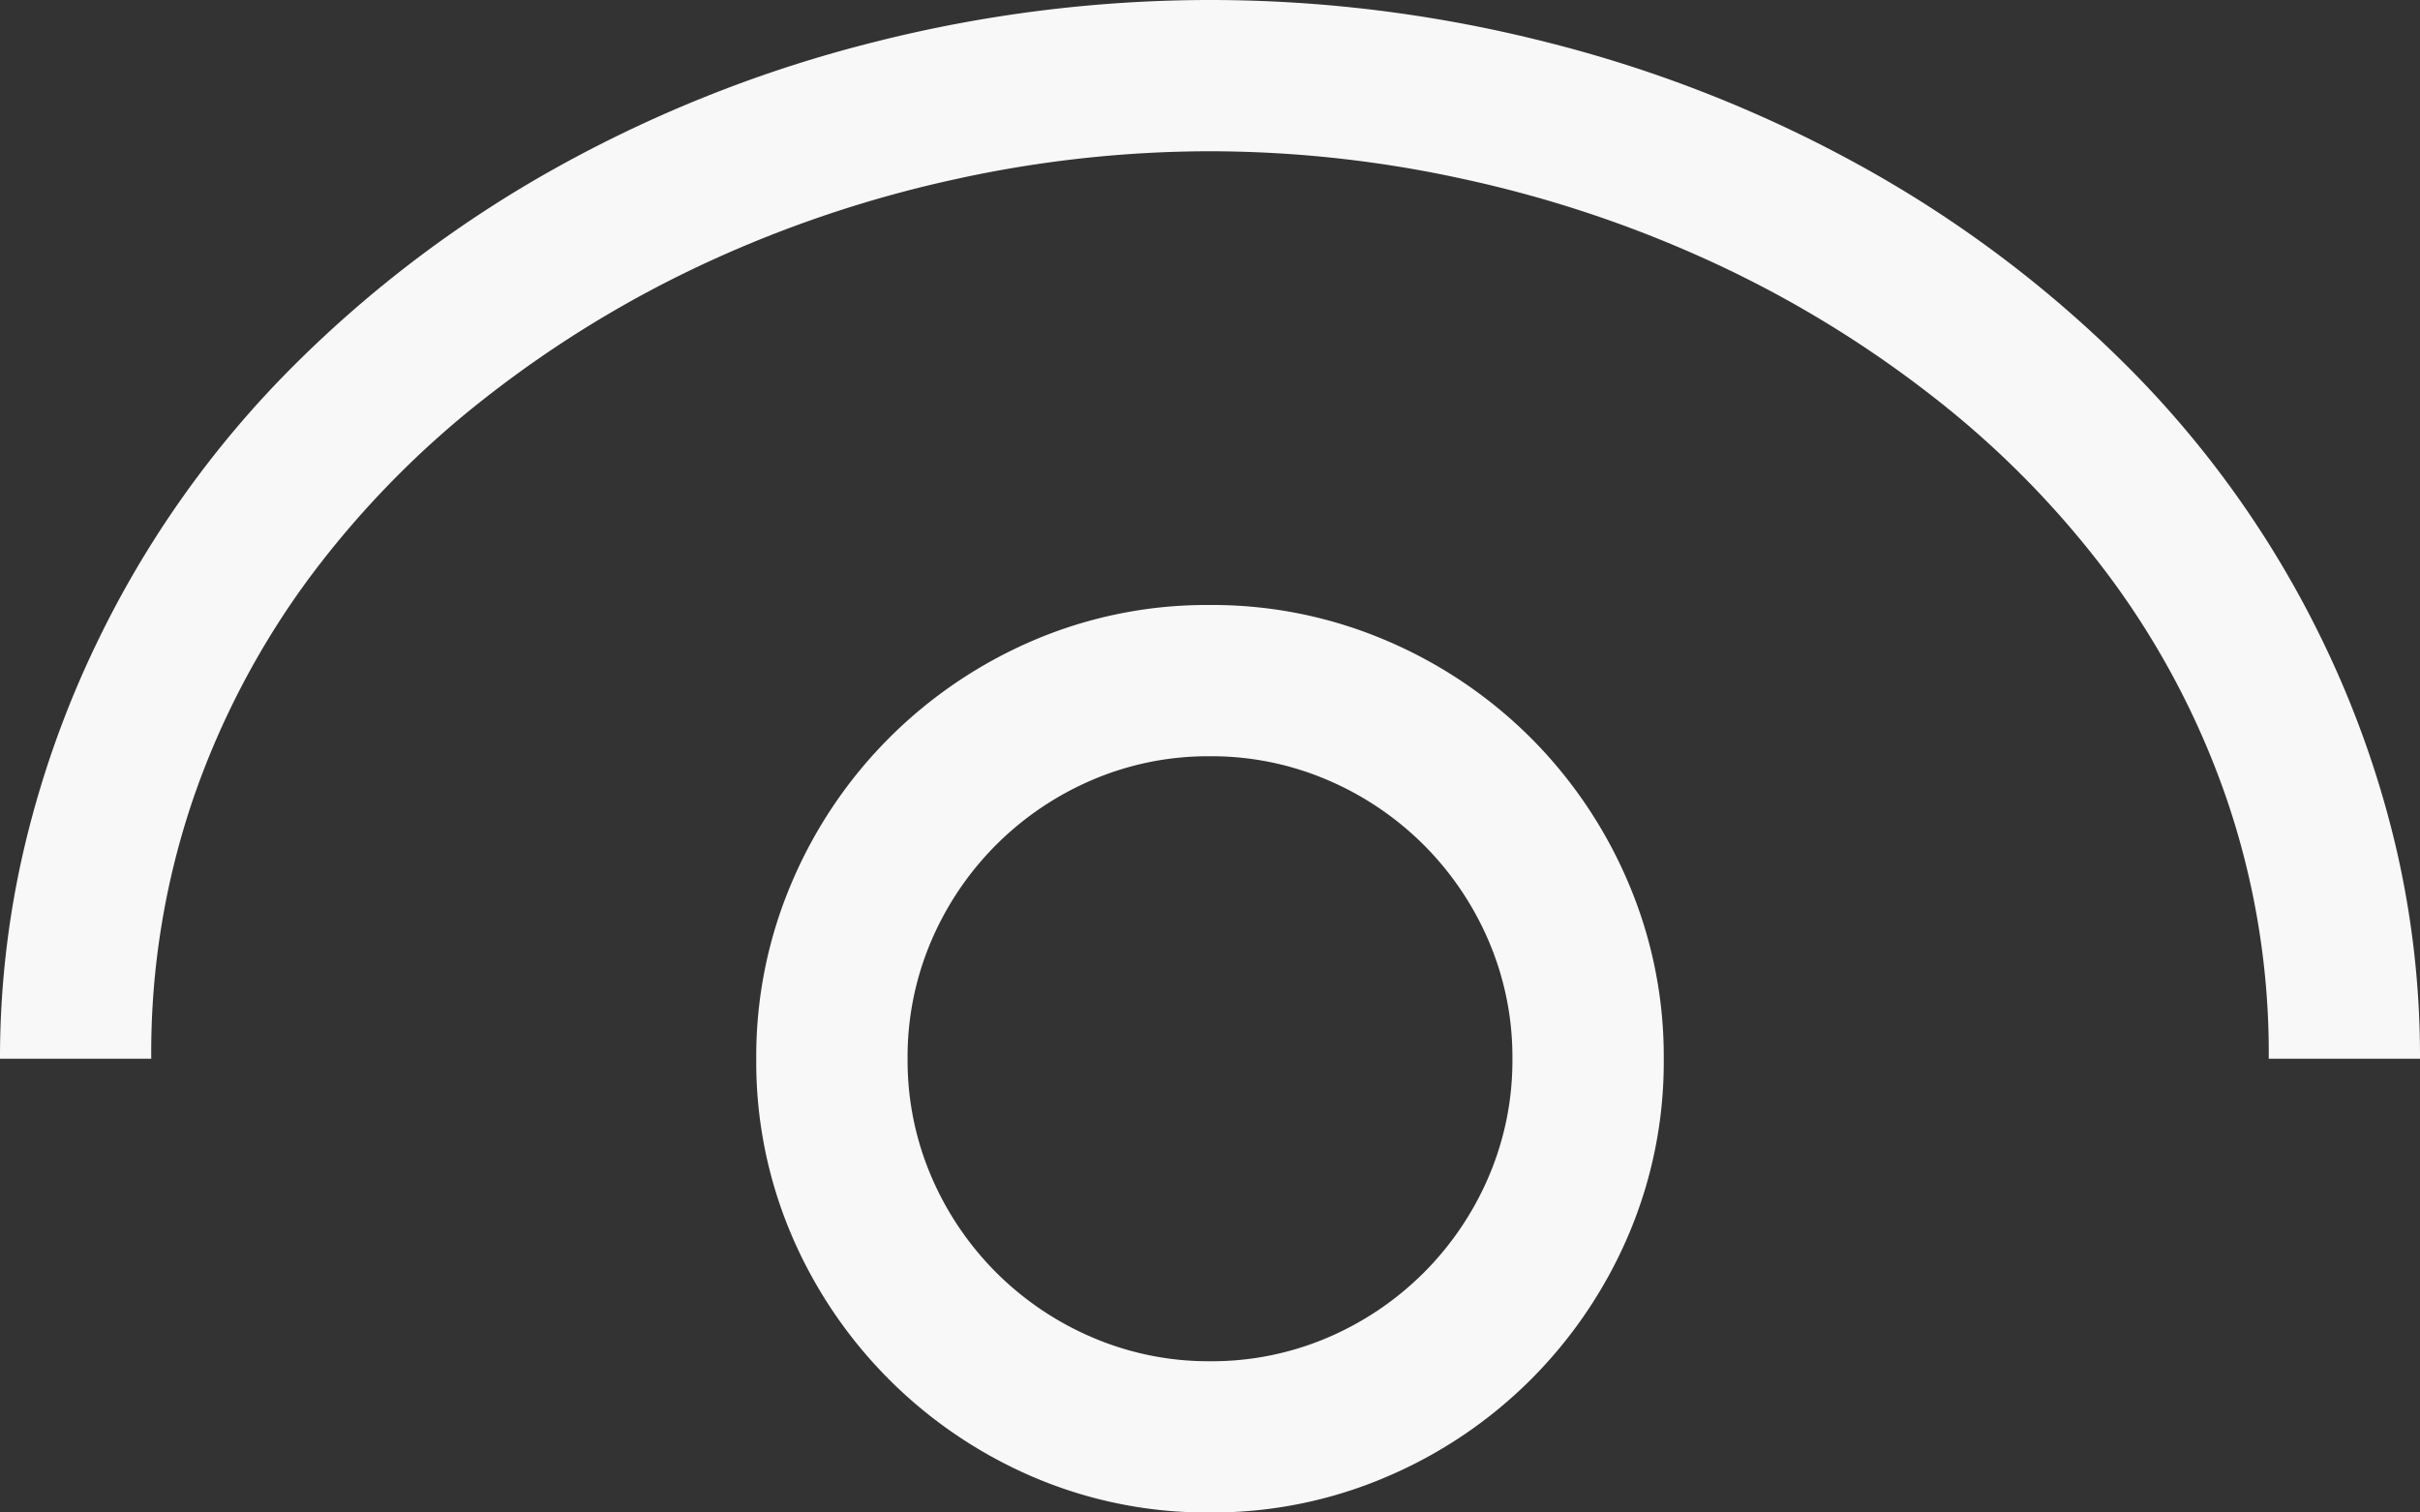 <svg xmlns="http://www.w3.org/2000/svg" width="28" height="17.5" viewBox="0 0 28 17.5">
  <rect x="0" y="0" width="28" height="17.5" fill="#333333" stroke="none"/>
  <path id="Fabric_Icons" data-name="Fabric Icons" d="M14-17.5a5.117,5.117,0,0,1,2.037.41,5.292,5.292,0,0,1,1.675,1.128,5.292,5.292,0,0,1,1.128,1.675,5.117,5.117,0,0,1,.41,2.037,5.1,5.1,0,0,1-.41,2.044,5.313,5.313,0,0,1-1.128,1.668A5.292,5.292,0,0,1,16.037-7.41,5.117,5.117,0,0,1,14-7a5.1,5.1,0,0,1-2.044-.41,5.313,5.313,0,0,1-1.668-1.128A5.313,5.313,0,0,1,9.16-10.206a5.1,5.1,0,0,1-.41-2.044,5.117,5.117,0,0,1,.41-2.037,5.292,5.292,0,0,1,1.128-1.675,5.313,5.313,0,0,1,1.668-1.128A5.1,5.1,0,0,1,14-17.5Zm0,8.75a3.406,3.406,0,0,0,1.36-.273,3.535,3.535,0,0,0,1.114-.752,3.535,3.535,0,0,0,.752-1.114,3.406,3.406,0,0,0,.273-1.36,3.406,3.406,0,0,0-.273-1.36,3.535,3.535,0,0,0-.752-1.114,3.535,3.535,0,0,0-1.114-.752A3.406,3.406,0,0,0,14-15.75a3.406,3.406,0,0,0-1.36.273,3.535,3.535,0,0,0-1.114.752,3.535,3.535,0,0,0-.752,1.114,3.406,3.406,0,0,0-.273,1.36,3.406,3.406,0,0,0,.273,1.36,3.535,3.535,0,0,0,.752,1.114,3.535,3.535,0,0,0,1.114.752A3.406,3.406,0,0,0,14-8.75ZM14-24.5a15.846,15.846,0,0,1,3.883.485,15.141,15.141,0,0,1,3.637,1.429,13.77,13.77,0,0,1,3.1,2.331,11.692,11.692,0,0,1,2.263,3.192,11.5,11.5,0,0,1,.834,2.345A10.652,10.652,0,0,1,28-12.25H26.25a9.094,9.094,0,0,0-.492-3.021,9.506,9.506,0,0,0-1.36-2.57,10.889,10.889,0,0,0-2.044-2.078,12.965,12.965,0,0,0-2.536-1.545,13.888,13.888,0,0,0-2.851-.957A13.762,13.762,0,0,0,14-22.75a13.762,13.762,0,0,0-2.967.328,13.888,13.888,0,0,0-2.851.957A12.965,12.965,0,0,0,5.646-19.92,10.889,10.889,0,0,0,3.6-17.842a9.506,9.506,0,0,0-1.36,2.57A9.094,9.094,0,0,0,1.75-12.25H0a10.652,10.652,0,0,1,.287-2.468,11.5,11.5,0,0,1,.834-2.345,11.692,11.692,0,0,1,2.263-3.192,13.77,13.77,0,0,1,3.1-2.331,15.141,15.141,0,0,1,3.637-1.429A15.846,15.846,0,0,1,14-24.5Z" transform="translate(0 24.5)" fill="#f8f8f8"/>
</svg>
